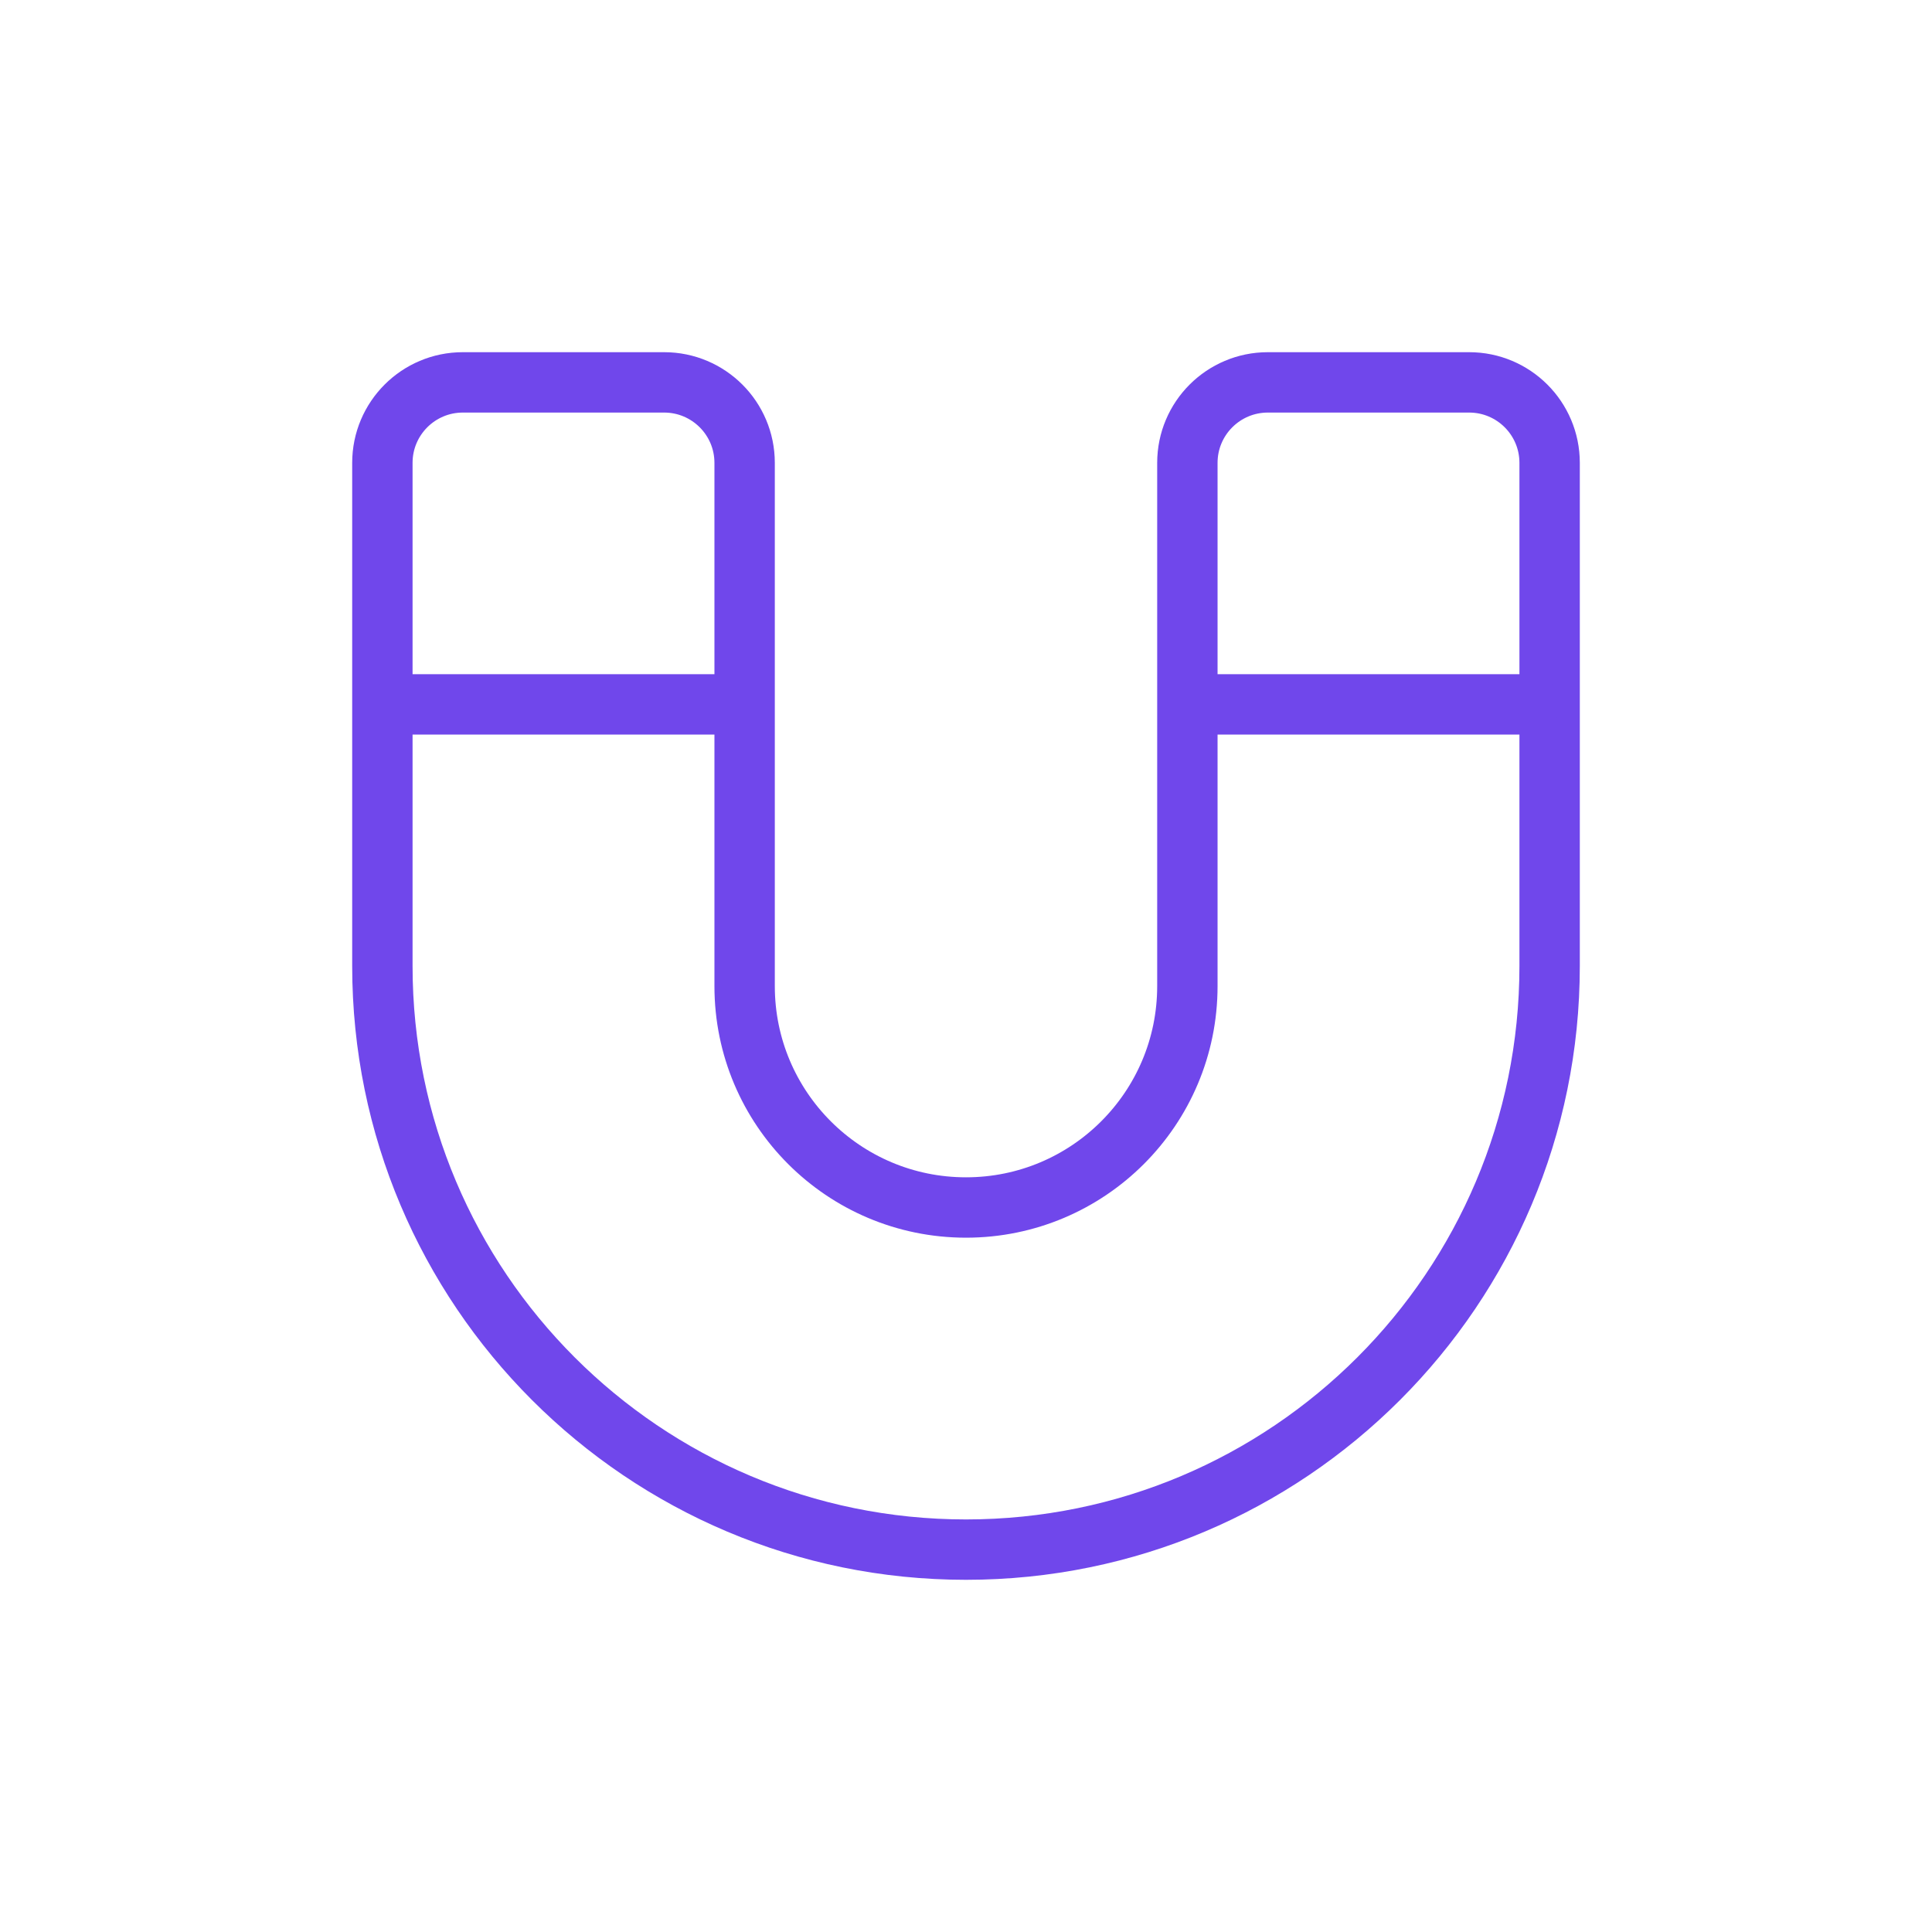 <svg width="48" height="48" viewBox="0 0 48 48" fill="none" xmlns="http://www.w3.org/2000/svg">
                <path d="M9.5 11.5C9.5 10.395 10.395 9.5 11.5 9.5H16.5C17.605 9.5 18.5 10.395 18.5 11.5V24.5C18.5 27.538 20.962 30 24 30C27.038 30 29.5 27.538 29.5 24.5V11.5C29.5 10.395 30.395 9.5 31.5 9.5H36.5C37.605 9.5 38.5 10.395 38.5 11.5V24C38.5 32.008 32.008 38.5 24 38.5C15.992 38.5 9.5 32.008 9.5 24V11.5Z" stroke="#7047EB" stroke-width="1.5" stroke-linecap="round" stroke-linejoin="round"></path>
                <path d="M10 17.5H18" stroke="#7047EB" stroke-width="1.5" stroke-linecap="round" stroke-linejoin="round"></path>
                <path d="M30 17.5H38" stroke="#7047EB" stroke-width="1.5" stroke-linecap="round" stroke-linejoin="round"></path>
              </svg>